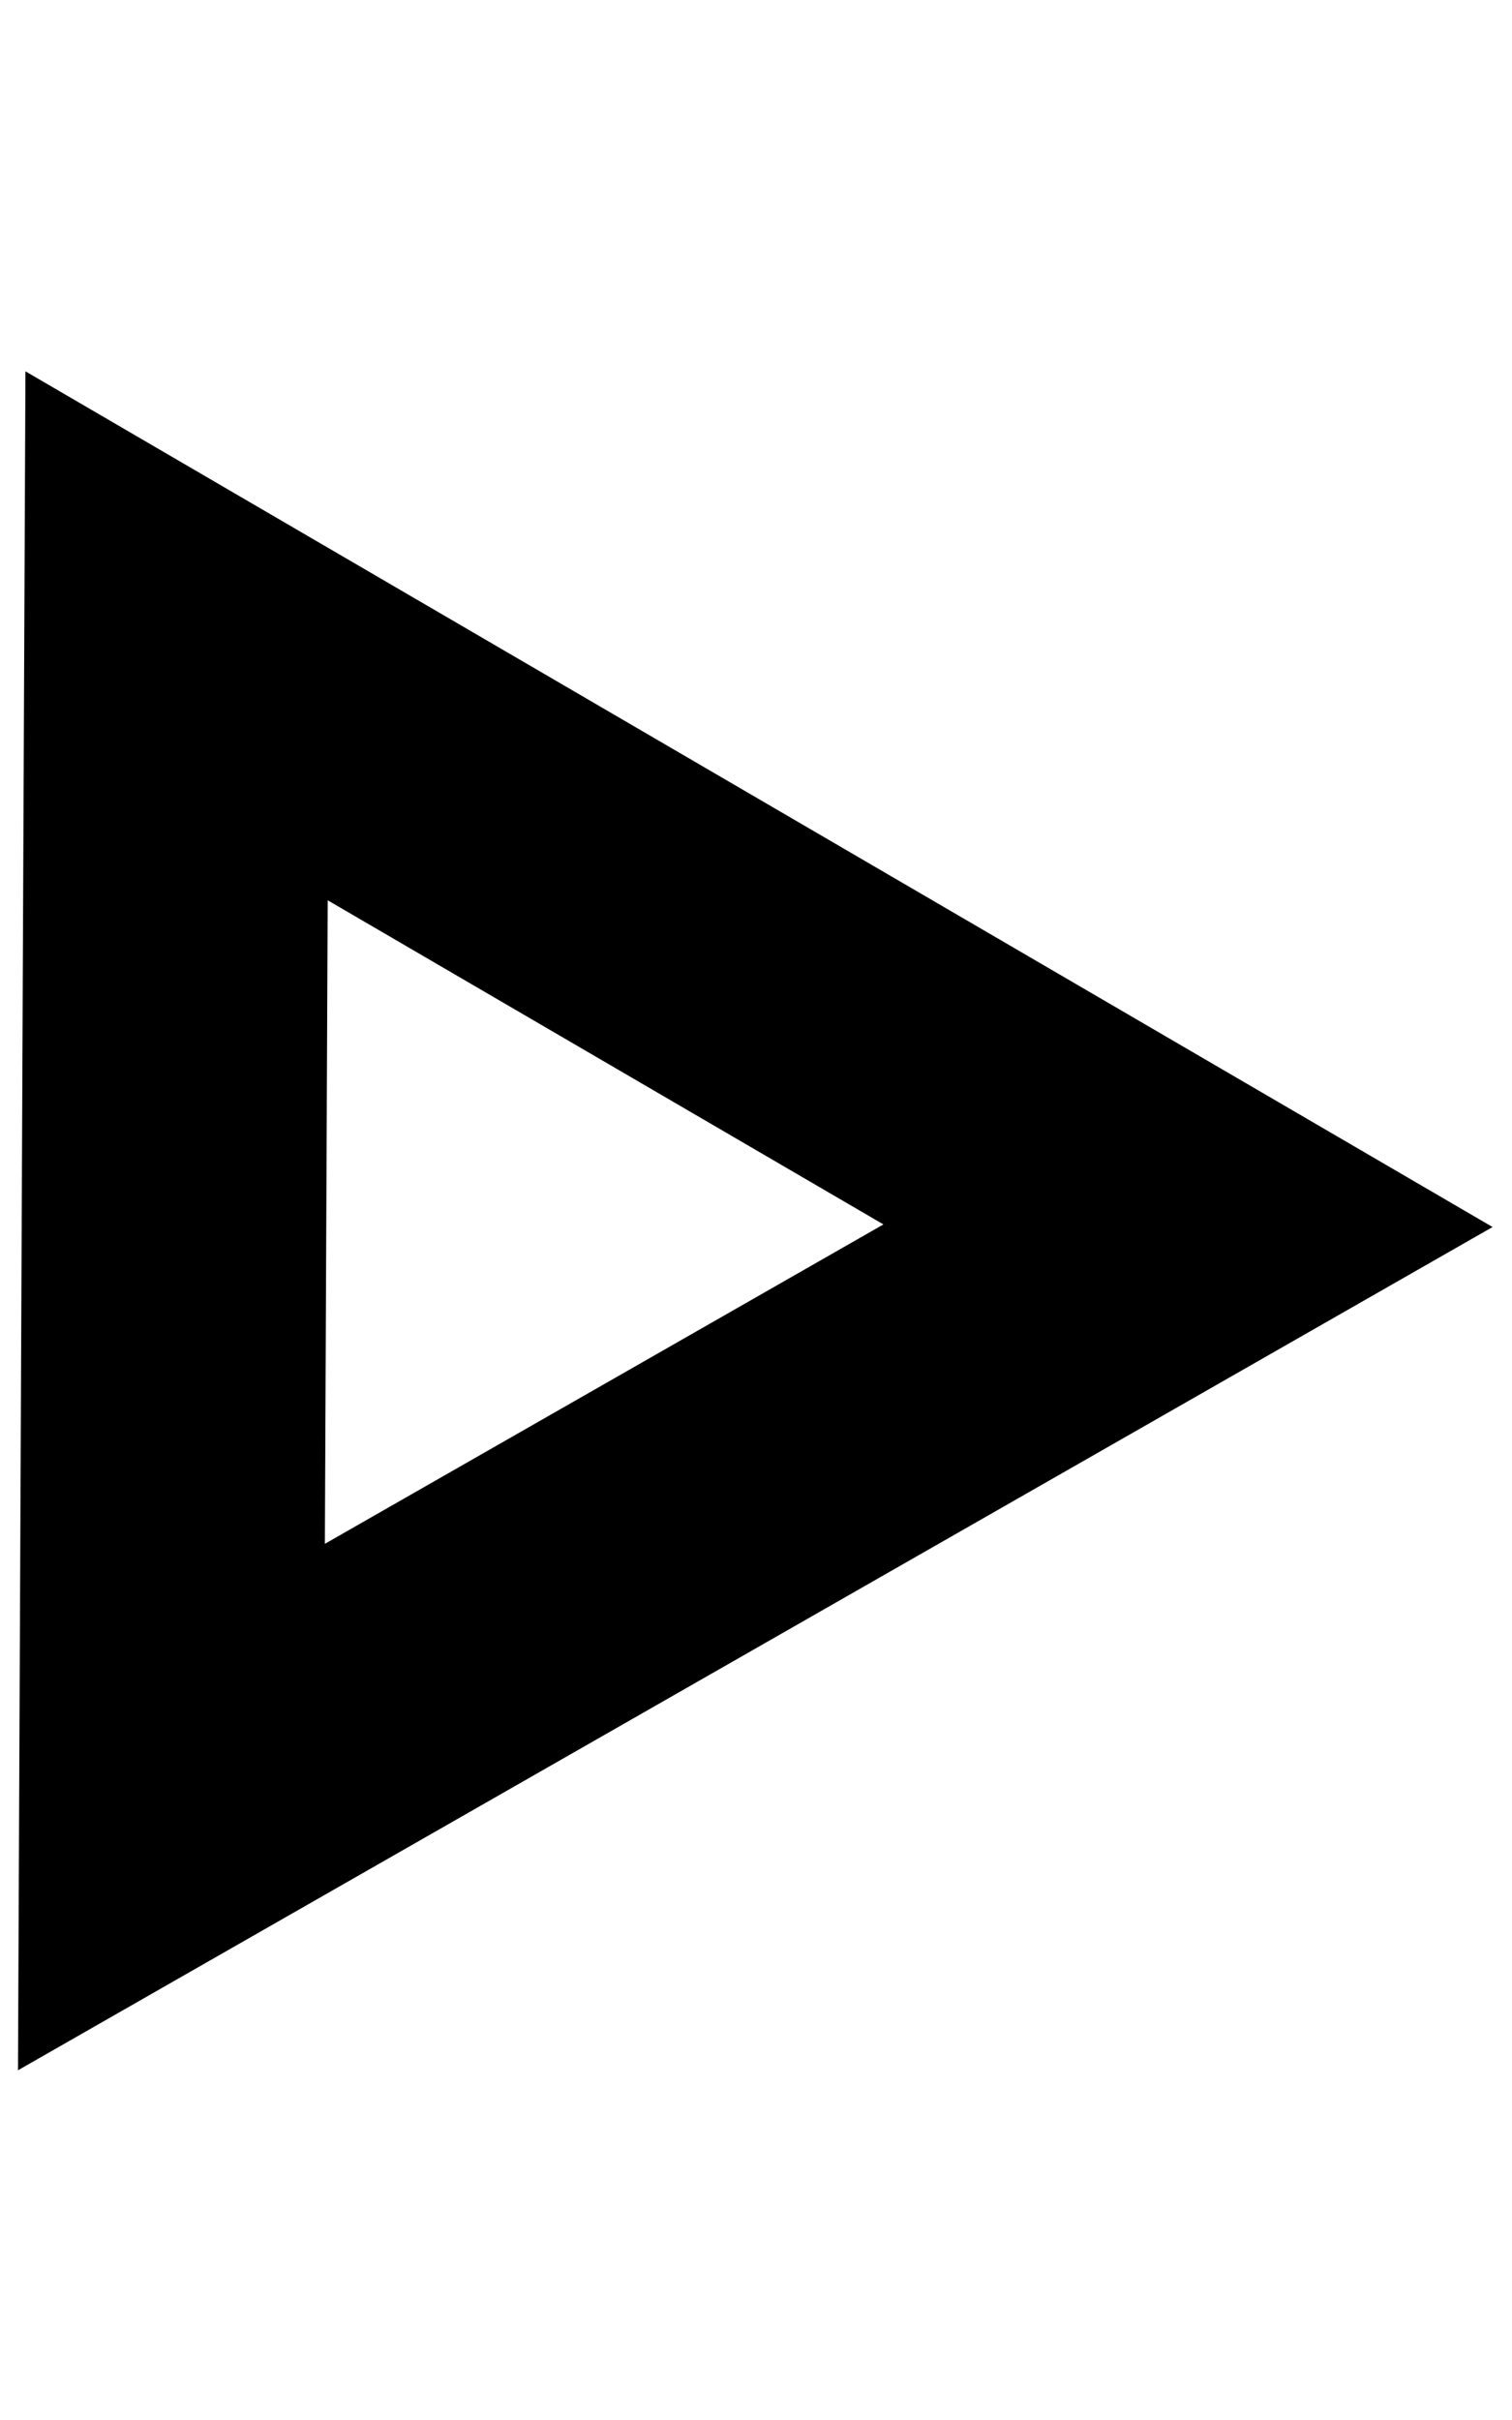 <?xml version="1.0" encoding="UTF-8" standalone="no"?>
<!-- Created with Inkscape (http://www.inkscape.org/) -->

<svg
   width="10"
   height="16"
   viewBox="0 0 2.646 4.233"
   version="1.1"
   id="svg17781"
   inkscape:version="1.2 (dc2aedaf03, 2022-05-15)"
   sodipodi:docname="continue.svg"
   xmlns:inkscape="http://www.inkscape.org/namespaces/inkscape"
   xmlns:sodipodi="http://sodipodi.sourceforge.net/DTD/sodipodi-0.dtd"
   xmlns="http://www.w3.org/2000/svg"
   xmlns:svg="http://www.w3.org/2000/svg">
  <sodipodi:namedview
     id="namedview17783"
     pagecolor="#505050"
     bordercolor="#eeeeee"
     borderopacity="1"
     inkscape:showpageshadow="0"
     inkscape:pageopacity="0"
     inkscape:pagecheckerboard="0"
     inkscape:deskcolor="#505050"
     inkscape:document-units="mm"
     showgrid="false"
     inkscape:zoom="48.747475"
     inkscape:cx="8.2055533"
     inkscape:cy="7.5080813"
     inkscape:window-width="1920"
     inkscape:window-height="1009"
     inkscape:window-x="-8"
     inkscape:window-y="1072"
     inkscape:window-maximized="1"
     inkscape:current-layer="layer1" />
  <defs
     id="defs17778" />
  <g
     inkscape:label="Layer 1"
     inkscape:groupmode="layer"
     id="layer1">
    <path
       sodipodi:type="star"
       style="fill:#646464;fill-opacity:0;stroke:#000000;stroke-width:0.533;stroke-linecap:round"
       id="path18252"
       inkscape:flatsided="true"
       sodipodi:sides="3"
       sodipodi:cx="0.74901319"
       sodipodi:cy="1.9539473"
       sodipodi:r1="1.1832361"
       sodipodi:r2="1.0918529"
       sodipodi:arg1="0.004587066"
       sodipodi:arg2="1.0517846"
       inkscape:rounded="0"
       inkscape:randomized="0"
       d="M 1.932,1.959 0.153,2.976 0.162,0.927 Z"
       inkscape:transform-center-x="0.12660031"
       inkscape:transform-center-y="0.0023902916"
       transform="translate(0.147,0.185)" />
  </g>
</svg>
